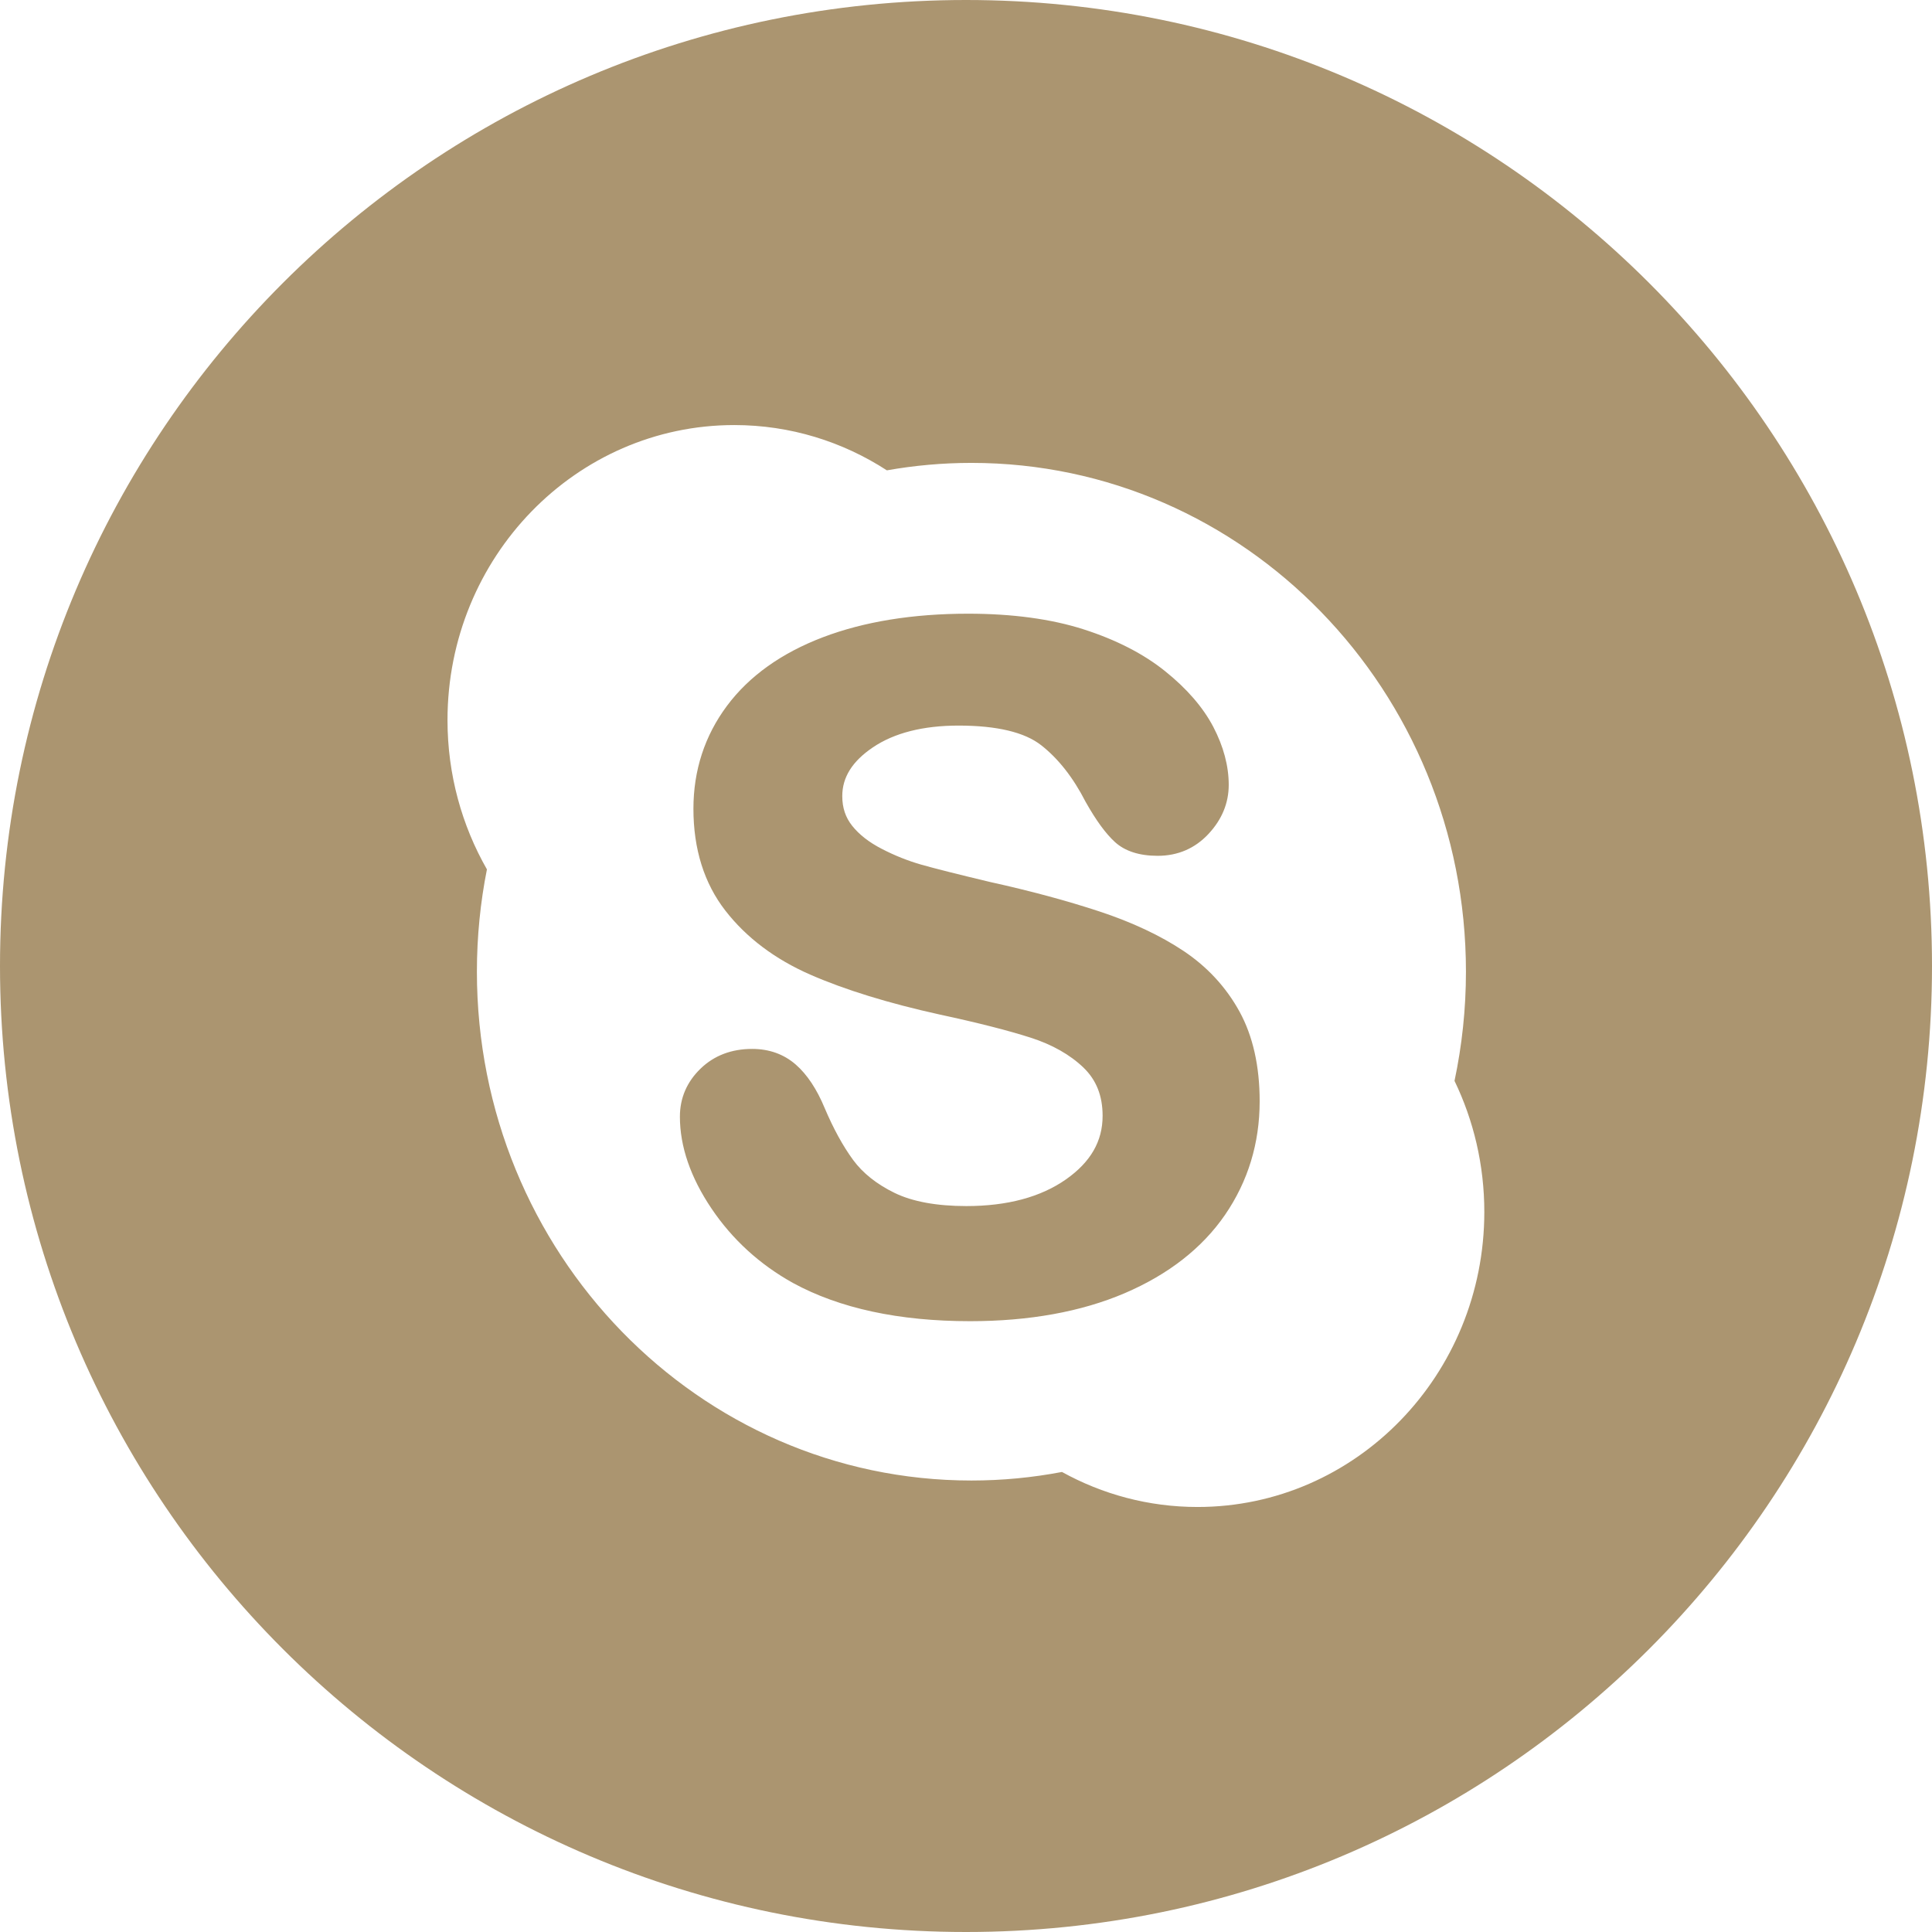 <?xml version="1.0" encoding="iso-8859-1"?>
<!-- Generator: Adobe Illustrator 18.1.1, SVG Export Plug-In . SVG Version: 6.00 Build 0)  -->
<svg version="1.1" id="Capa_1" xmlns="http://www.w3.org/2000/svg" xmlns:xlink="http://www.w3.org/1999/xlink" x="0px" y="0px"
	 viewBox="0 0 96 96" style="enable-background:new 0 0 96 96;" xml:space="preserve">
<g>
	<path style="fill:#ab9570;" d="M58.822,47.261c-1.154-0.772-2.569-1.437-4.205-1.976c-1.616-0.532-3.443-1.024-5.432-1.462
		c-1.572-0.375-2.718-0.664-3.4-0.857c-0.667-0.191-1.332-0.455-1.978-0.791c-0.623-0.32-1.116-0.705-1.465-1.144
		c-0.33-0.415-0.49-0.896-0.49-1.472c0-0.939,0.498-1.732,1.523-2.424c1.063-0.718,2.496-1.081,4.257-1.081
		c1.897,0,3.277,0.328,4.103,0.975c0.85,0.665,1.592,1.608,2.205,2.808c0.528,0.938,1.006,1.59,1.466,2.008
		c0.495,0.449,1.208,0.68,2.118,0.68c1,0,1.85-0.365,2.523-1.085c0.669-0.716,1.008-1.536,1.008-2.44
		c0-0.938-0.259-1.91-0.768-2.885c-0.506-0.964-1.309-1.894-2.39-2.762c-1.072-0.863-2.438-1.564-4.058-2.083
		c-1.61-0.515-3.541-0.776-5.734-0.776c-2.745,0-5.171,0.394-7.211,1.169c-2.066,0.786-3.67,1.933-4.769,3.407
		c-1.108,1.485-1.669,3.207-1.669,5.117c0,2.003,0.535,3.709,1.59,5.065c1.04,1.339,2.46,2.409,4.222,3.18
		c1.723,0.753,3.889,1.421,6.44,1.983c1.875,0.403,3.392,0.789,4.509,1.148c1.069,0.344,1.953,0.844,2.622,1.487
		c0.638,0.616,0.949,1.399,0.949,2.398c0,1.263-0.596,2.294-1.819,3.154c-1.253,0.88-2.918,1.327-4.949,1.327
		c-1.478,0-2.678-0.221-3.569-0.654c-0.885-0.432-1.579-0.982-2.061-1.639c-0.501-0.684-0.977-1.549-1.412-2.576
		c-0.39-0.941-0.874-1.672-1.44-2.165c-0.592-0.515-1.321-0.775-2.164-0.775c-1.029,0-1.892,0.33-2.565,0.981
		c-0.68,0.658-1.025,1.461-1.025,2.387c0,1.482,0.529,3.02,1.573,4.568c1.034,1.534,2.395,2.777,4.046,3.694
		c2.31,1.261,5.269,1.899,8.798,1.899c2.939,0,5.523-0.468,7.679-1.389c2.176-0.931,3.855-2.242,4.992-3.896
		c1.141-1.663,1.72-3.561,1.72-5.643c0-1.742-0.336-3.24-1-4.453C60.931,49.062,59.999,48.049,58.822,47.261z M48,0
		C21.489,0,0,21.49,0,48c0,26.511,21.489,48,48,48s48-21.489,48-48C96,21.49,74.511,0,48,0z M59.505,74.881
		c-2.438,0-4.731-0.632-6.736-1.74c-1.458,0.278-2.962,0.425-4.5,0.425c-13.57,0-24.572-11.32-24.572-25.283
		c0-1.742,0.172-3.442,0.498-5.084c-1.243-2.177-1.959-4.71-1.959-7.416c0-8.097,6.38-14.662,14.25-14.662
		c2.788,0,5.385,0.826,7.582,2.25c1.366-0.242,2.77-0.37,4.201-0.37c13.572,0,24.573,11.32,24.573,25.282
		c0,1.862-0.198,3.677-0.568,5.425c0.947,1.962,1.481,4.173,1.481,6.513C73.754,68.315,67.375,74.881,59.505,74.881z"/>
</g>
<g>
</g>
<g>
</g>
<g>
</g>
<g>
</g>
<g>
</g>
<g>
</g>
<g>
</g>
<g>
</g>
<g>
</g>
<g>
</g>
<g>
</g>
<g>
</g>
<g>
</g>
<g>
</g>
<g>
</g>
</svg>
